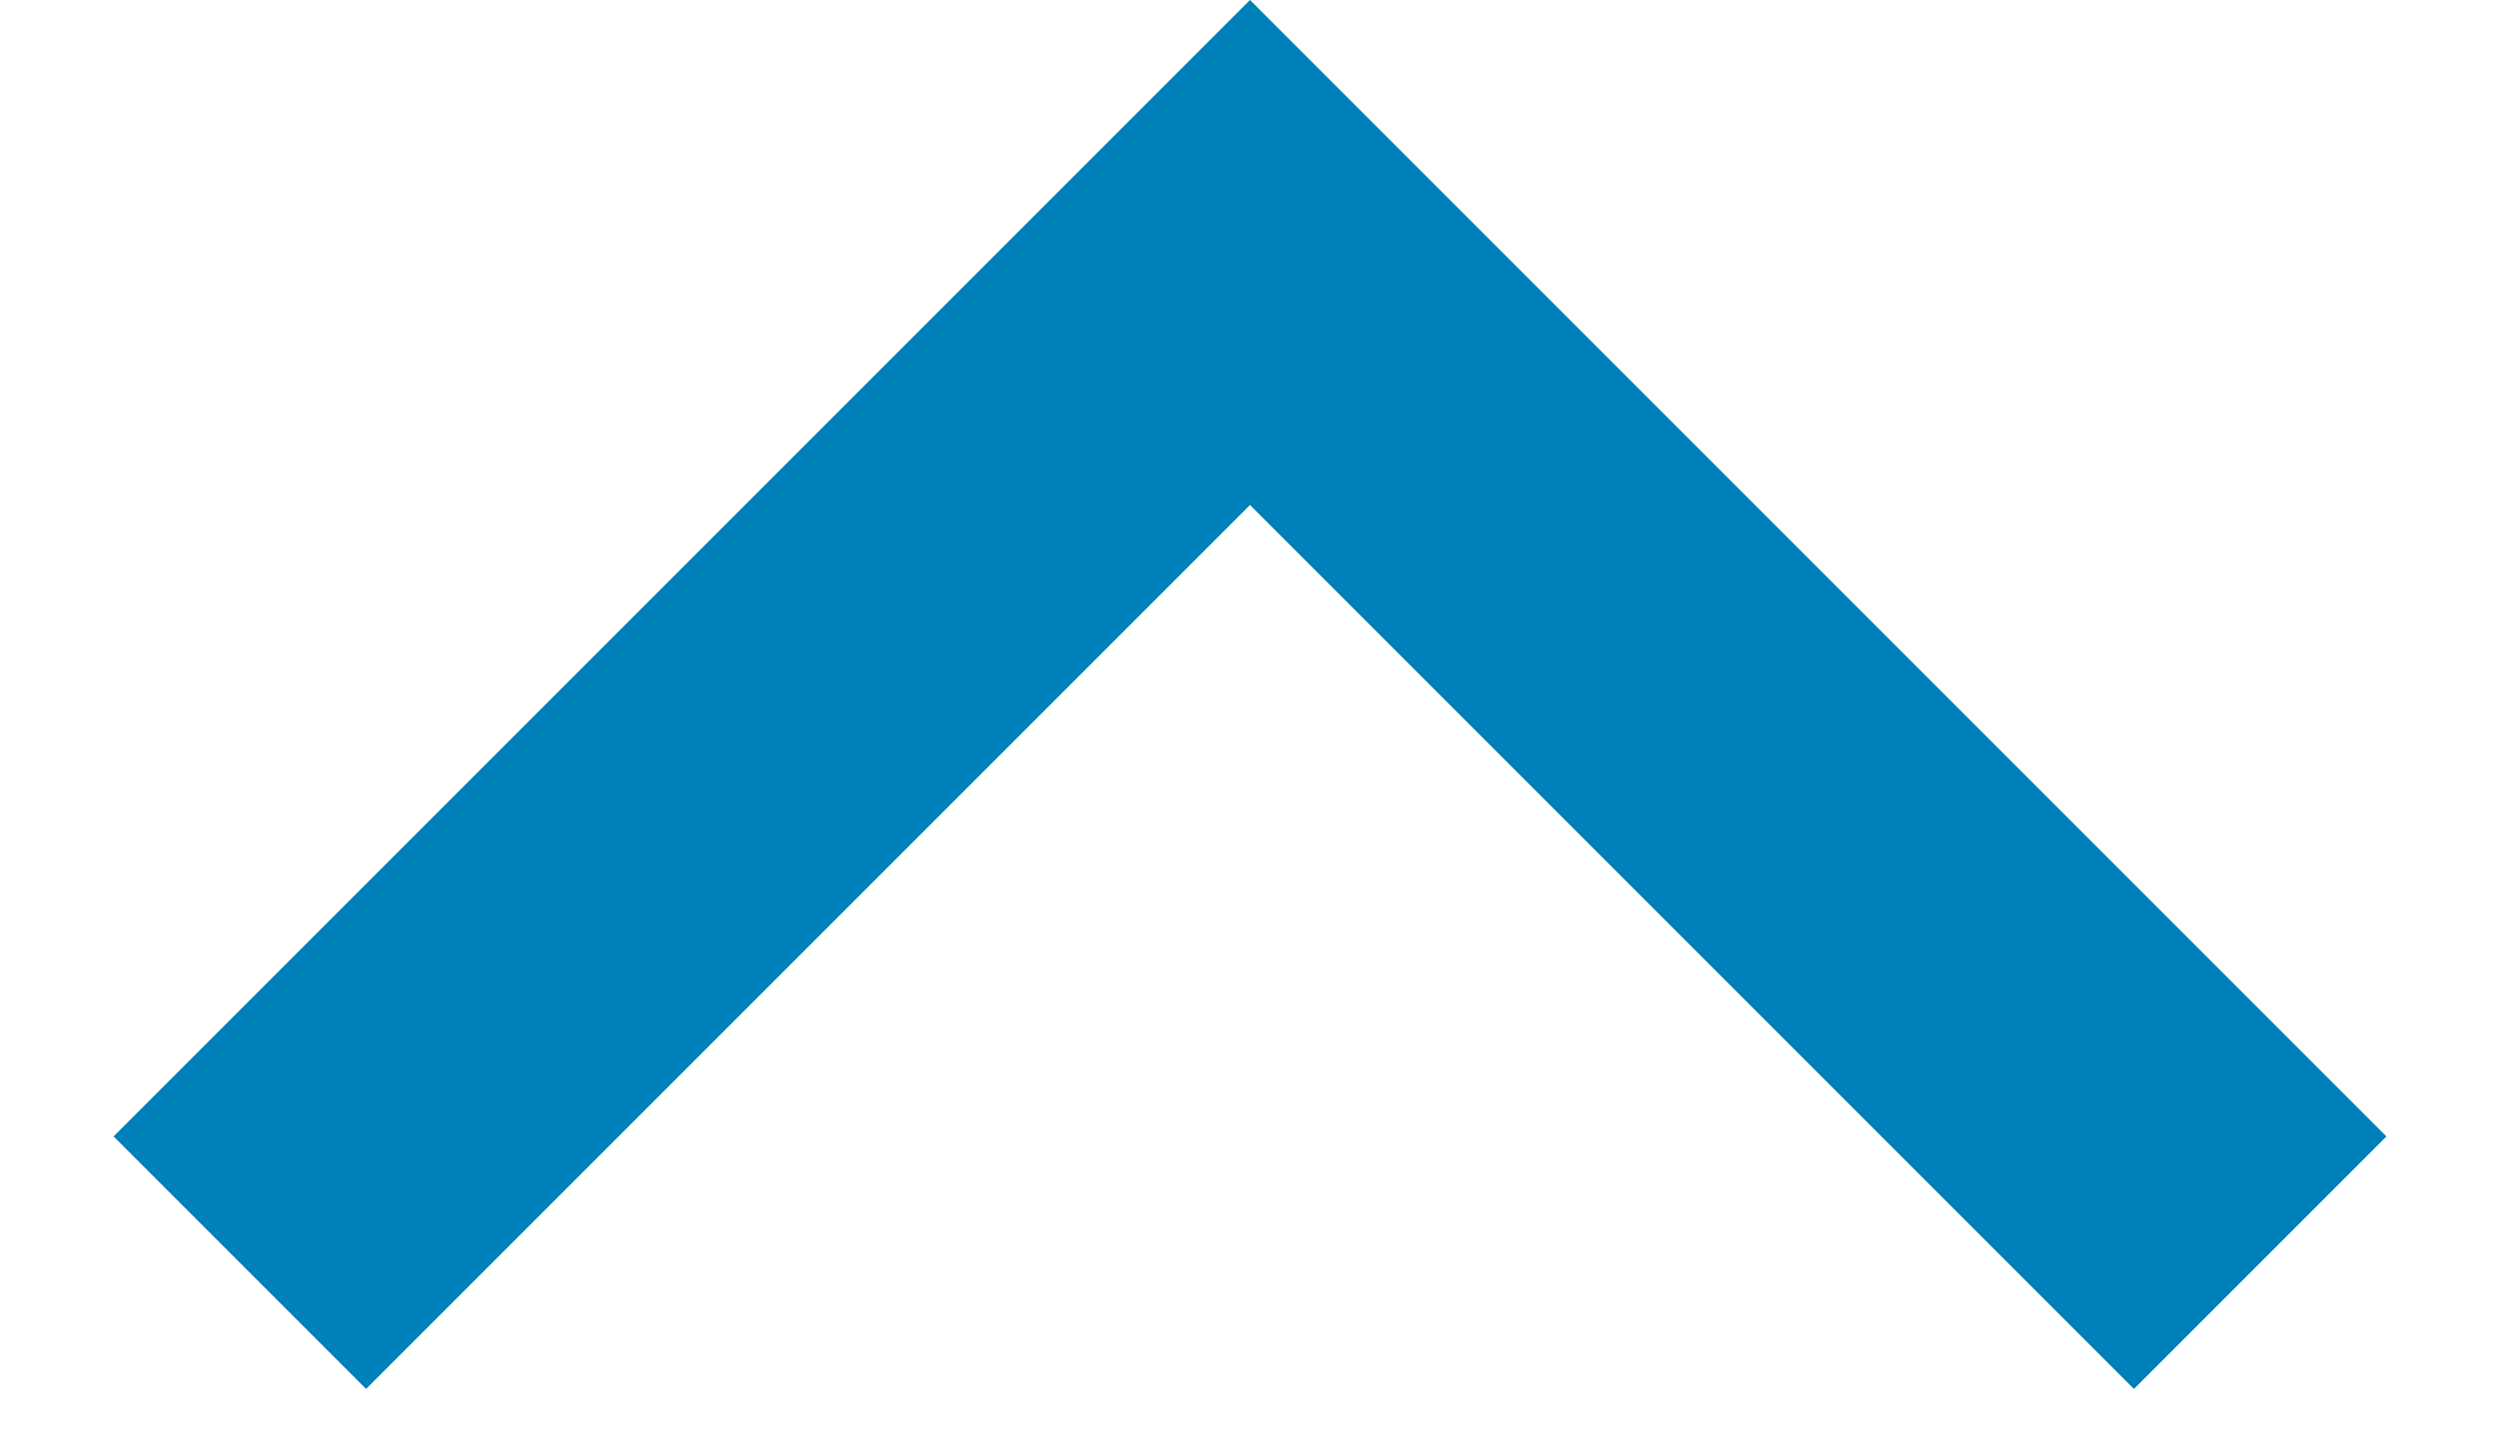 <svg width="14" height="8" viewBox="0 0 14 8" fill="none" xmlns="http://www.w3.org/2000/svg">
<path d="M7 2.828L2.05 7.778L0.636 6.364L7 -2.78179e-07L13.364 6.364L11.95 7.778L7 2.828Z" fill="#0080B8"/>
</svg>
